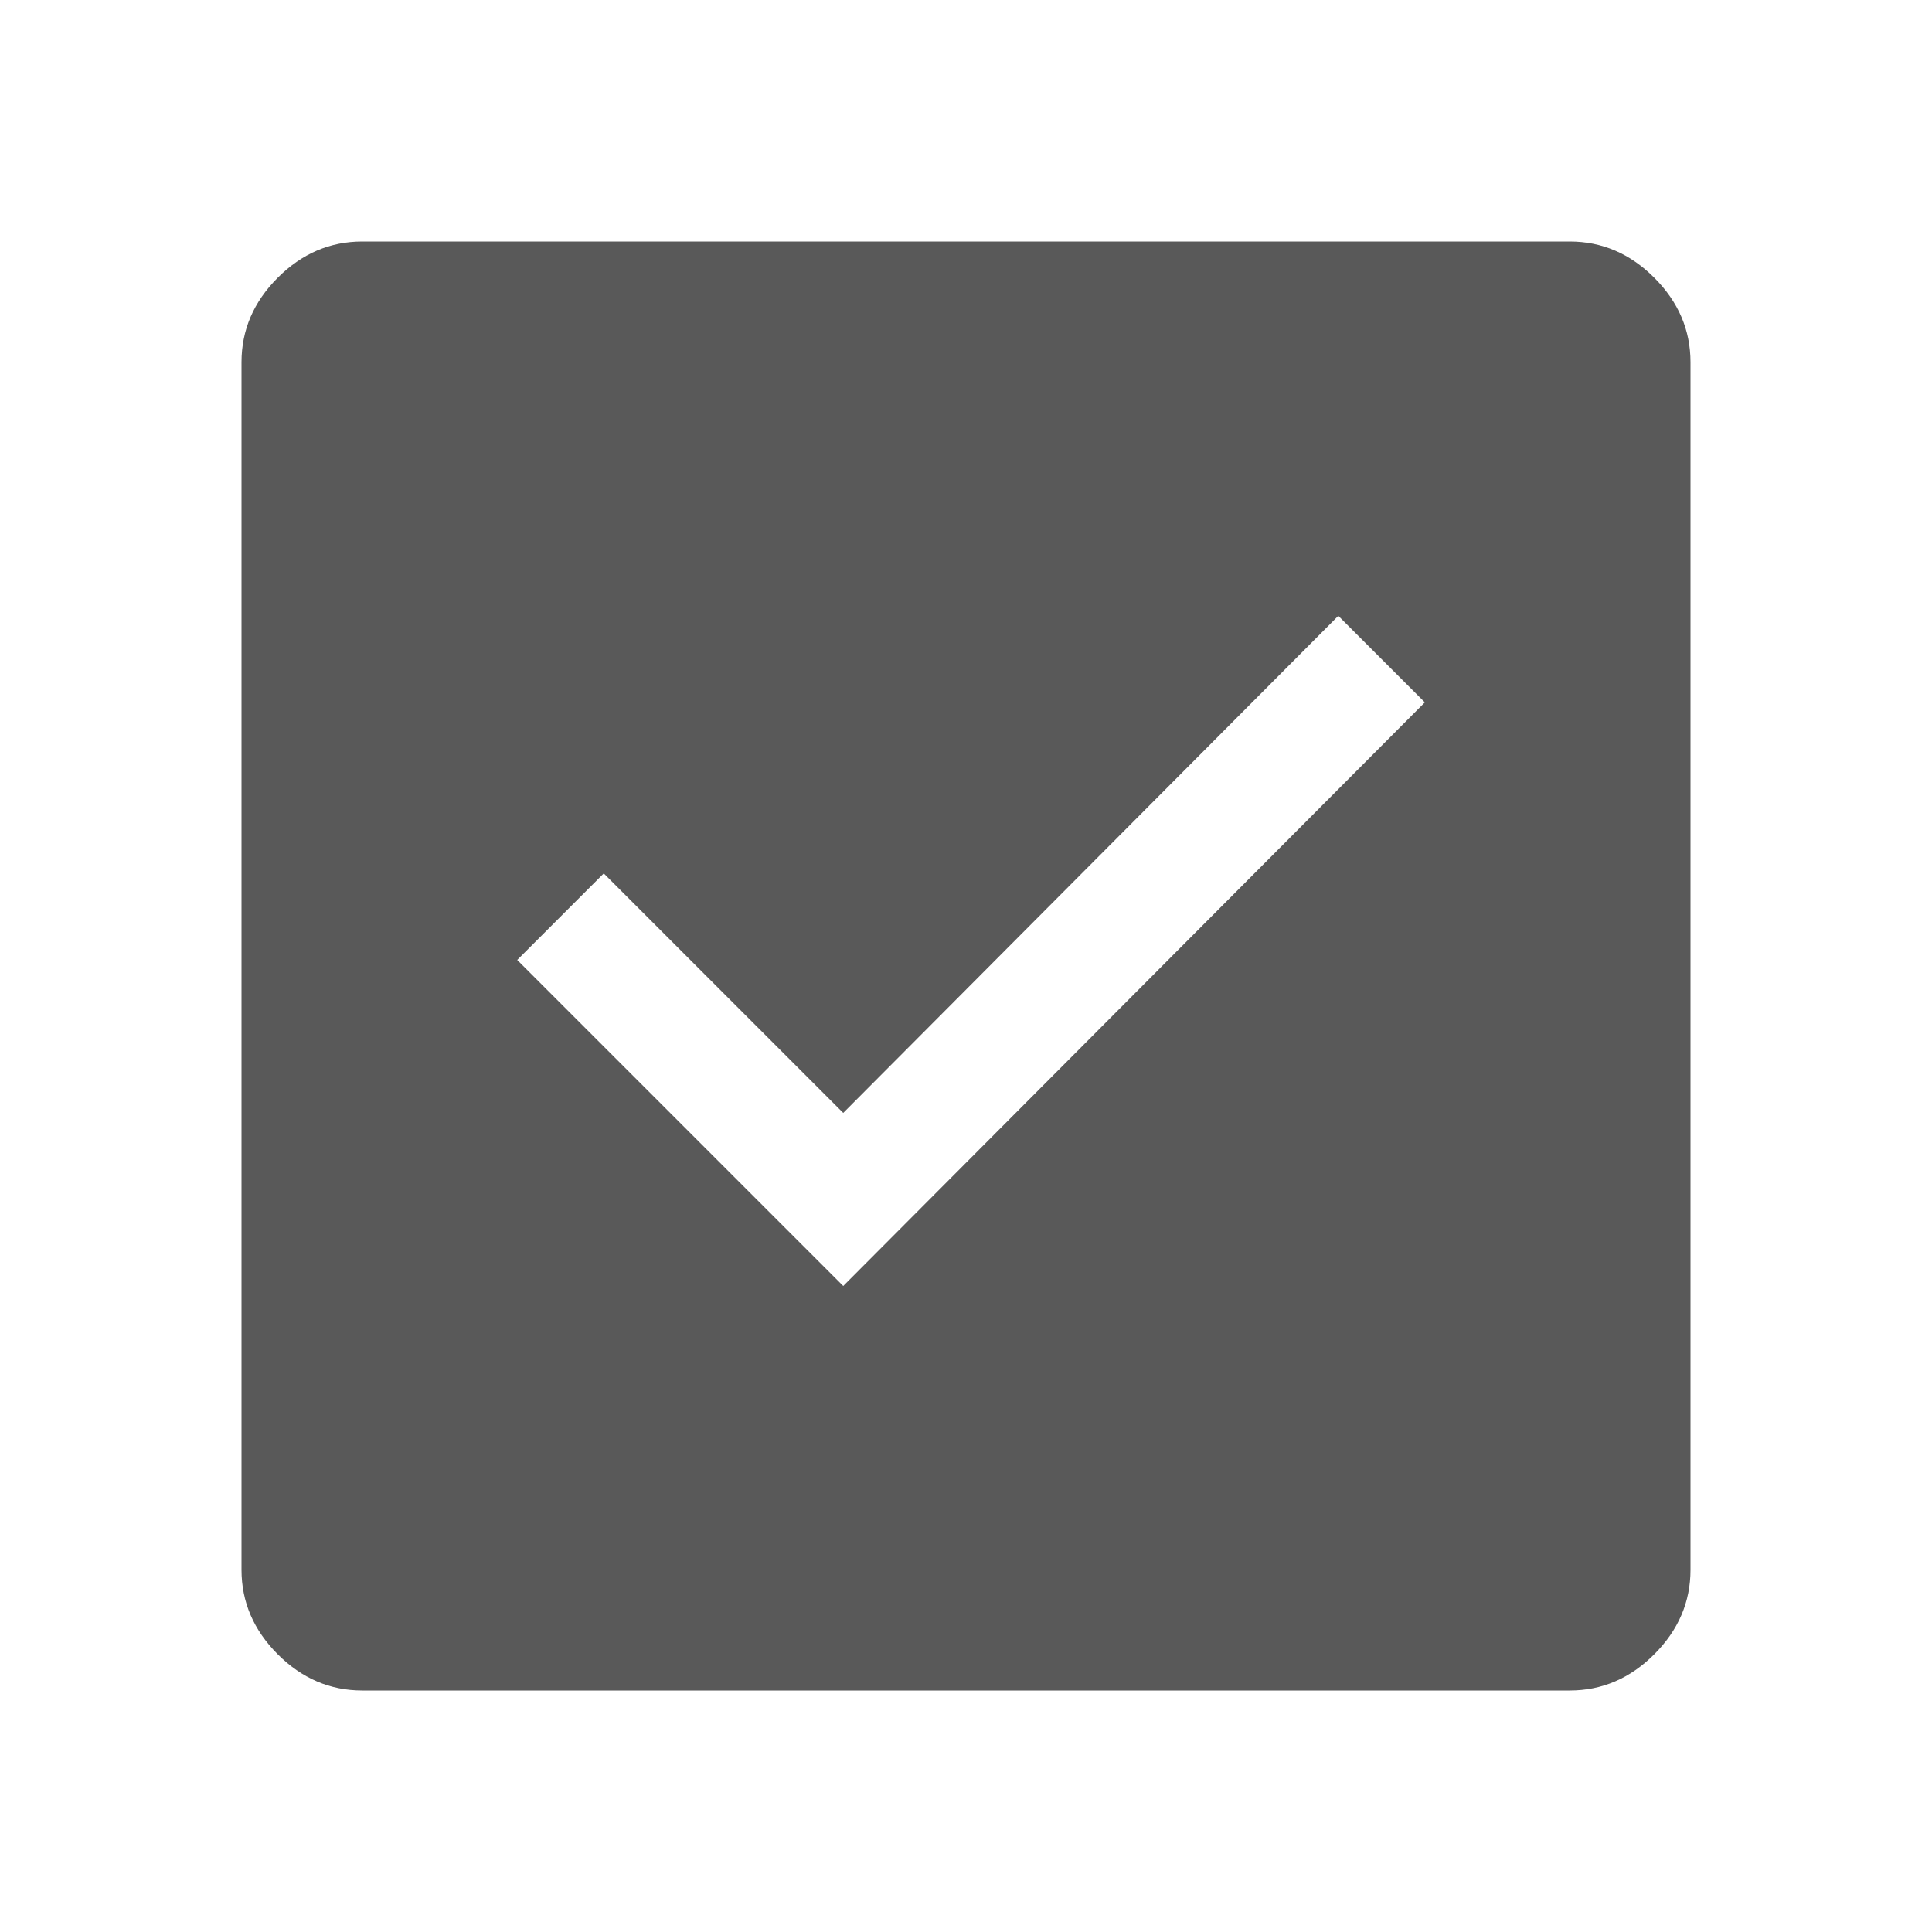 <svg xmlns="http://www.w3.org/2000/svg" height="48" width="48"
fill="rgb(89, 89, 89)"><path d="m20.95 31.95 14.45-14.5-2.15-2.15-12.3 12.35L15 21.7l-2.15 2.15ZM9 42q-1.2 0-2.1-.9Q6 40.2 6 39V9q0-1.2.9-2.1Q7.8 6 9 6h30q1.2 0 2.1.9.9.9.9 2.1v30q0 1.2-.9 2.1-.9.9-2.1.9Z"/></svg>
